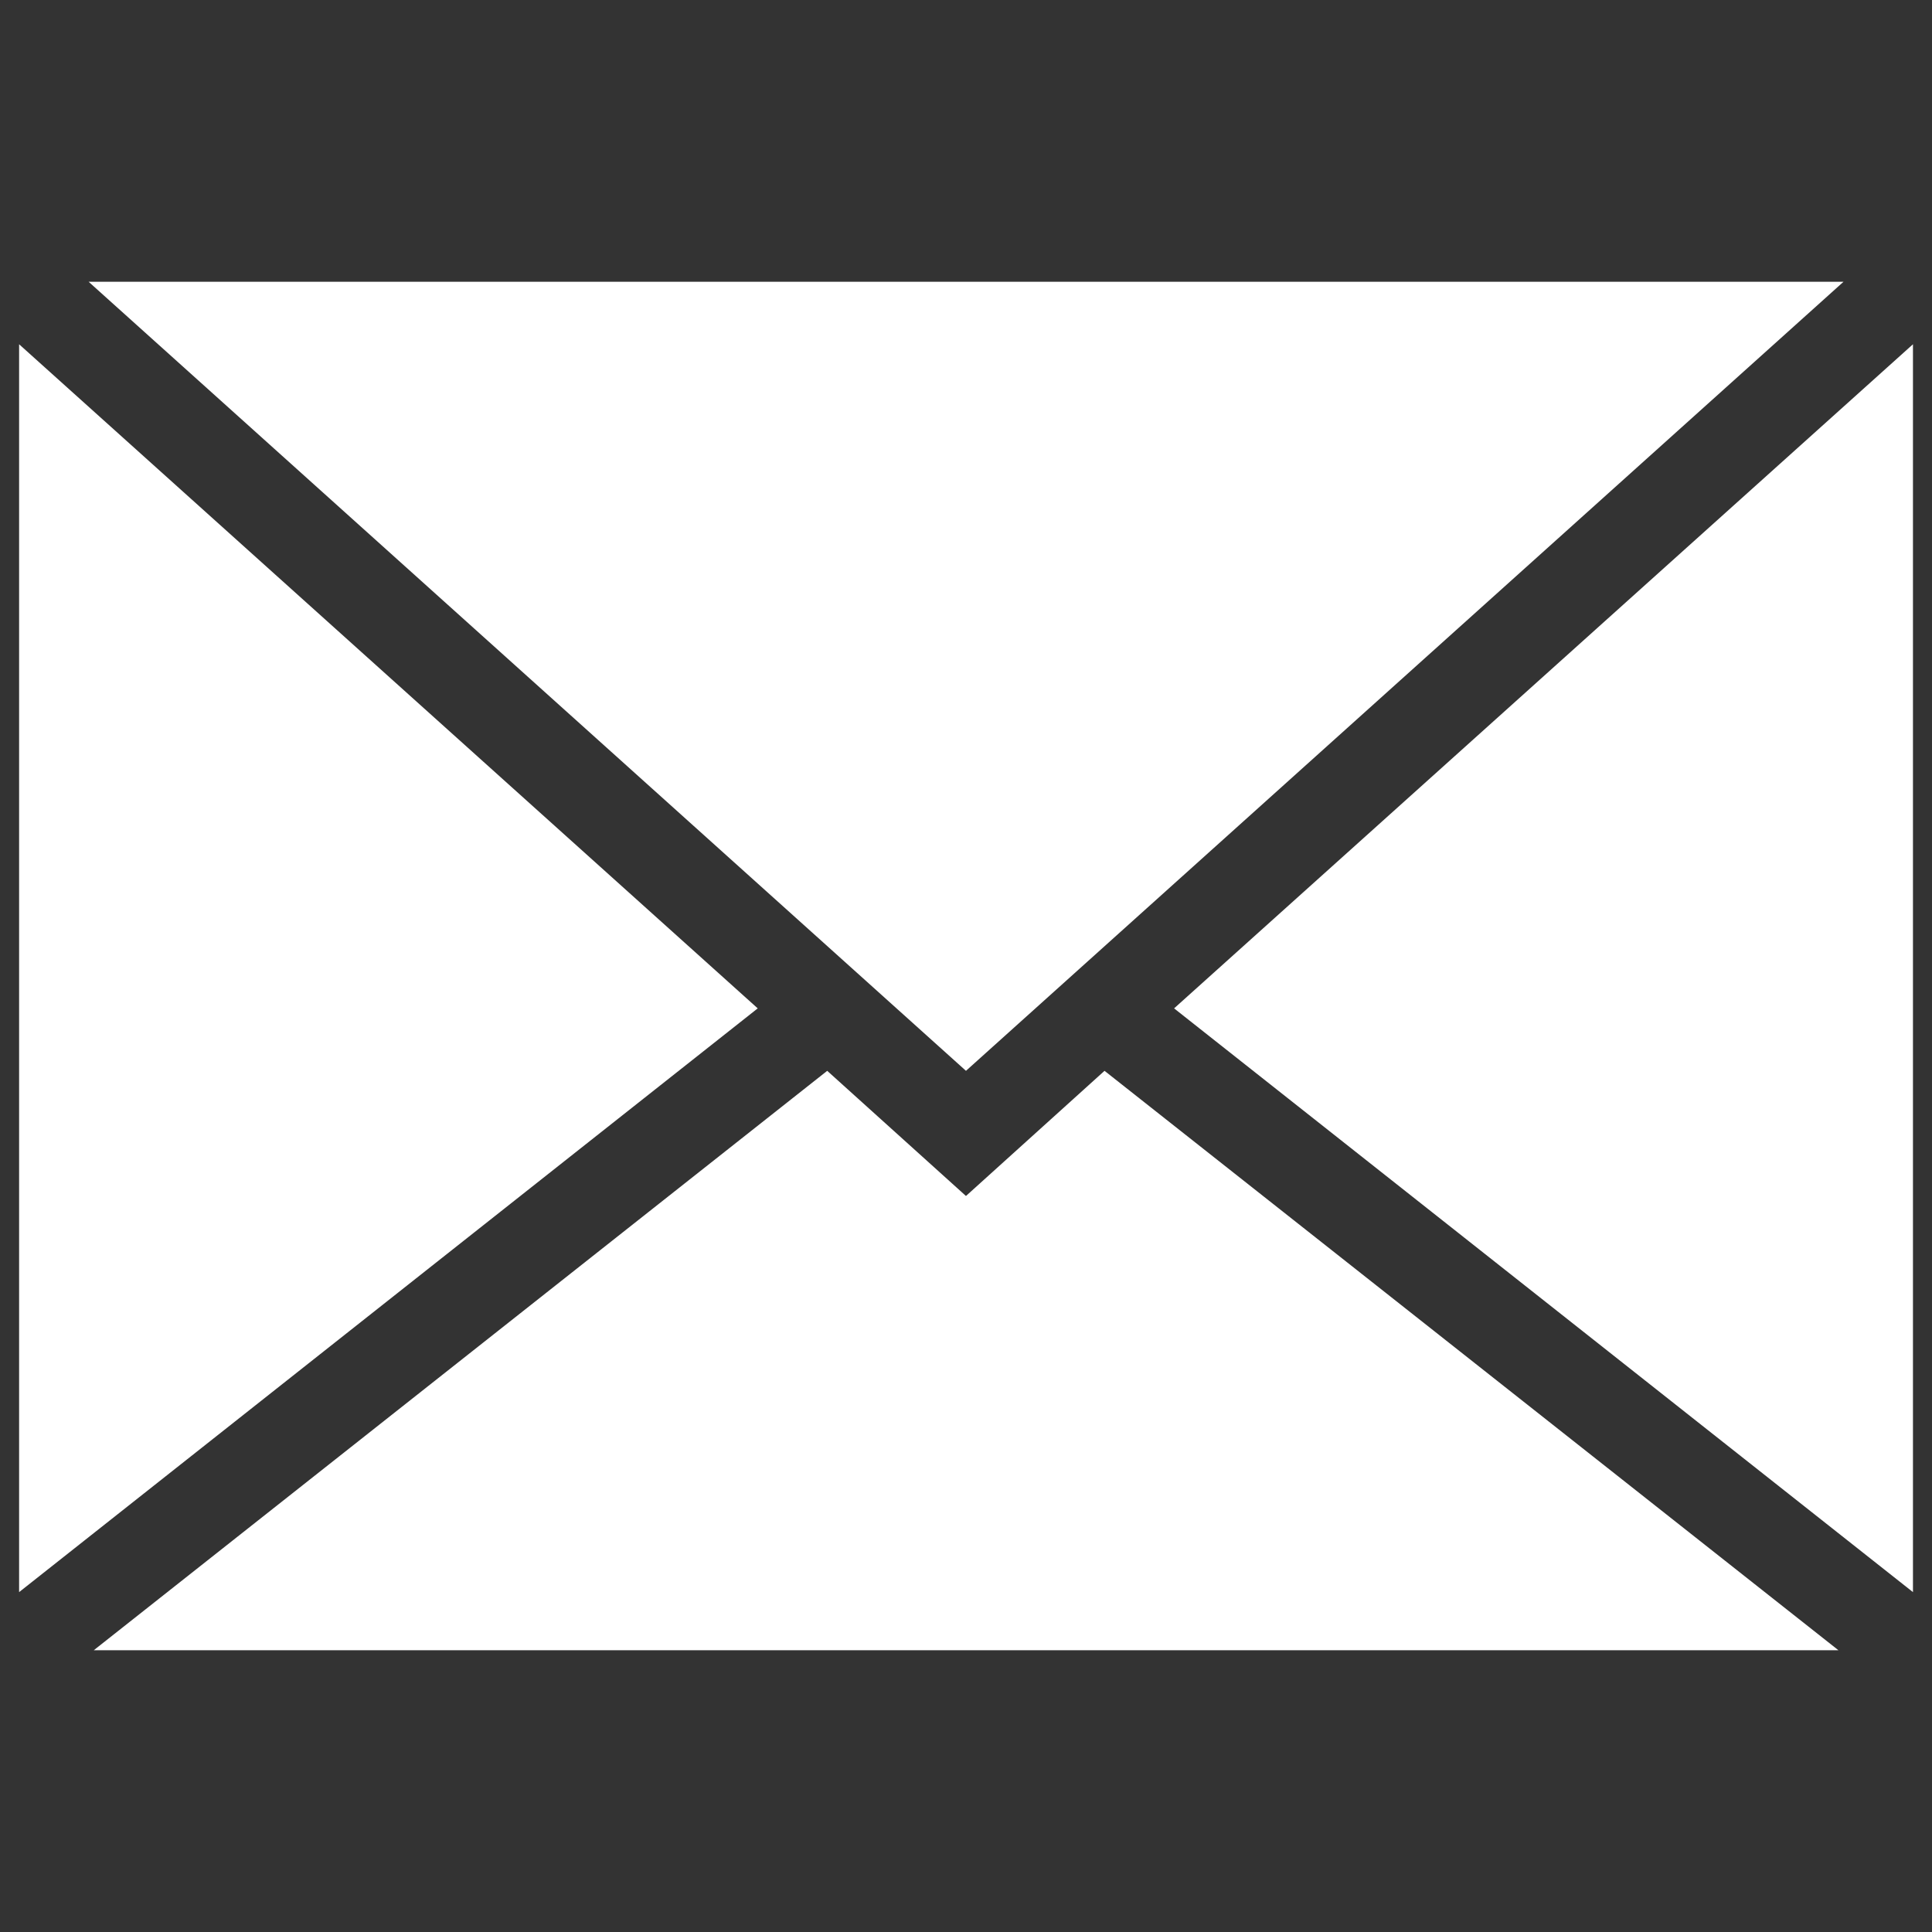 <?xml version="1.0" encoding="utf-8"?>
<!-- Generator: Adobe Illustrator 16.0.0, SVG Export Plug-In . SVG Version: 6.00 Build 0)  -->
<!DOCTYPE svg PUBLIC "-//W3C//DTD SVG 1.1//EN" "http://www.w3.org/Graphics/SVG/1.1/DTD/svg11.dtd">
<svg version="1.1" id="圖層_1" xmlns="http://www.w3.org/2000/svg" xmlns:xlink="http://www.w3.org/1999/xlink" x="0px" y="0px"
	 width="30.439px" height="30.439px" viewBox="0 0 30.439 30.439" enable-background="new 0 0 30.439 30.439" xml:space="preserve">
<rect x="0" y="0" width="30.439" height="30.439" fill="#333333" stroke="none"/>
<g>
	<polygon fill="#FFFFFF" points="30.139,25.084 30.139,5.424 18.498,15.887 	"/>
	<polygon fill="#FFFFFF" points="29.045,4.439 1.396,4.439 15.219,16.871 	"/>
	<polygon fill="#FFFFFF" points="15.219,18.843 13.033,16.871 1.477,26 28.965,26 17.402,16.871 	"/>
	<polygon fill="#FFFFFF" points="0.301,5.424 0.301,25.084 11.938,15.887 	"/>
</g>
</svg>
